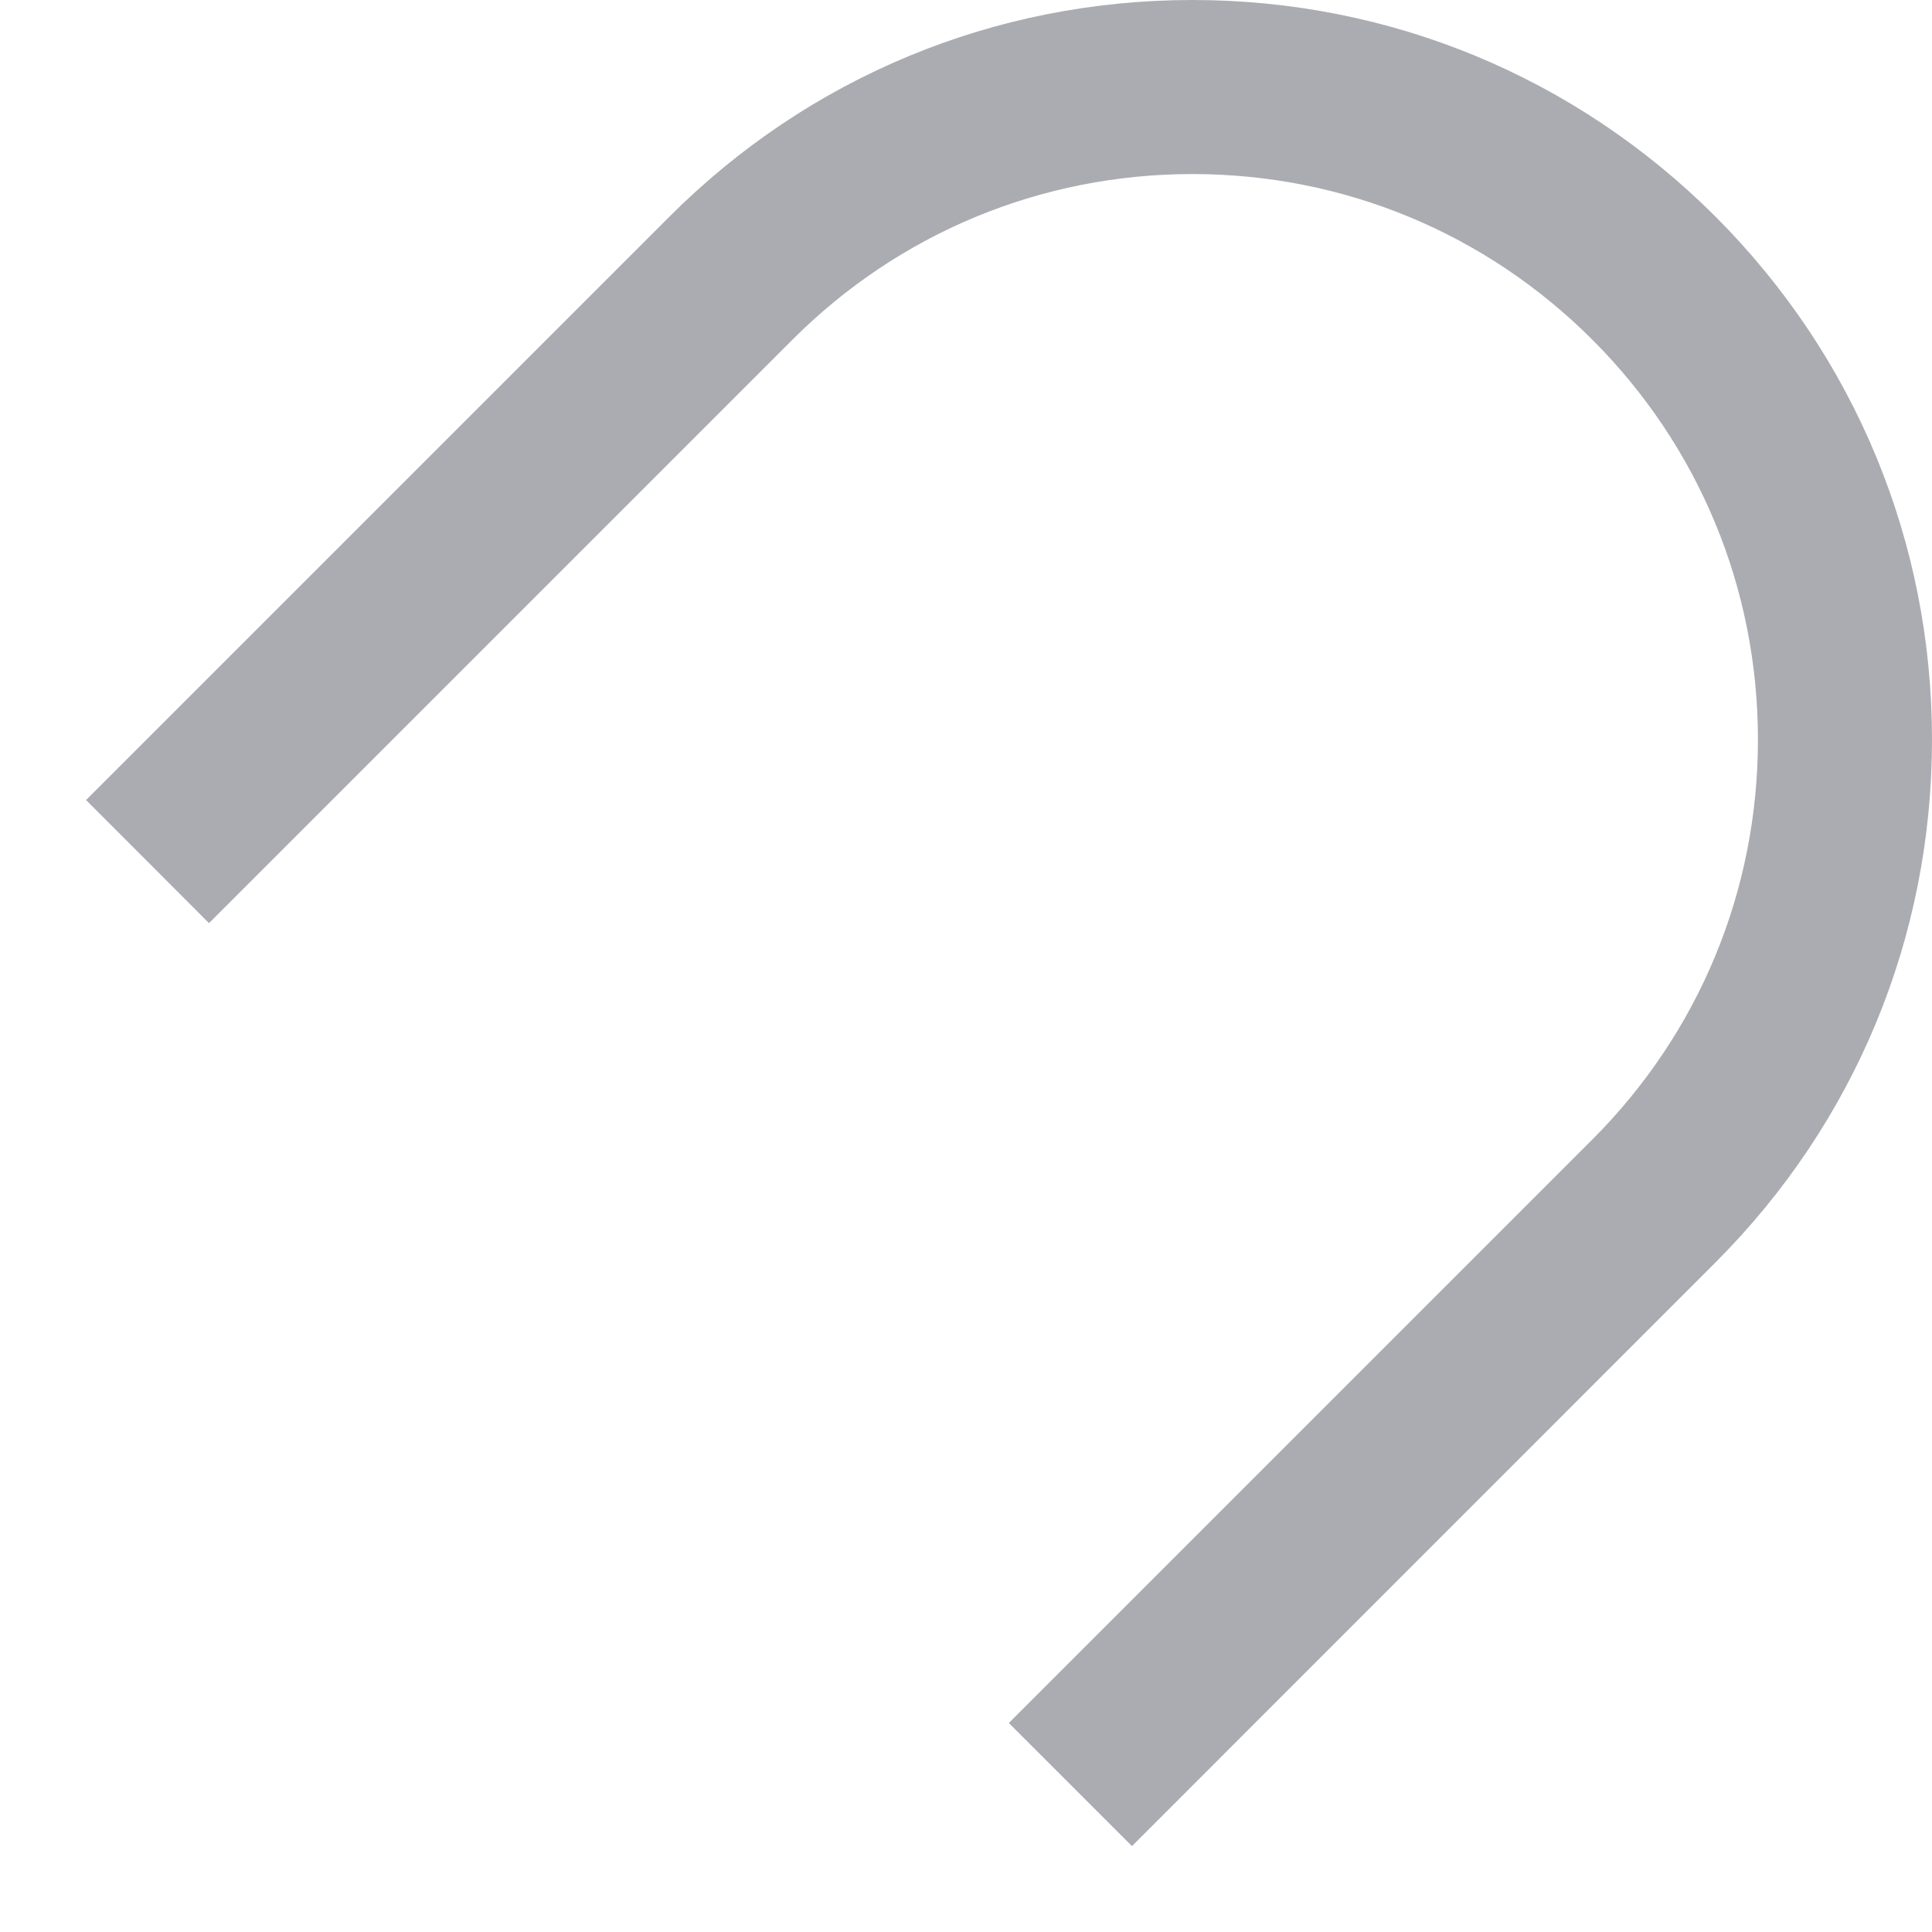 <svg width="11" height="11" viewBox="0 0 11 11" fill="none" xmlns="http://www.w3.org/2000/svg">
<path d="M9.767 1.233C8.971 0.438 7.914 0 6.789 0C5.664 0 4.607 0.438 3.812 1.233L0.49 4.555L1.19 5.256L4.512 1.934C5.12 1.326 5.929 0.991 6.789 0.991C7.649 0.991 8.458 1.326 9.066 1.934C9.674 2.542 10.009 3.351 10.009 4.211C10.009 5.071 9.674 5.88 9.066 6.488L5.744 9.81L6.445 10.511L9.767 7.188C10.562 6.393 11 5.336 11 4.211C11 3.086 10.562 2.029 9.767 1.233Z" fill="#ABACB1"/>
</svg>
